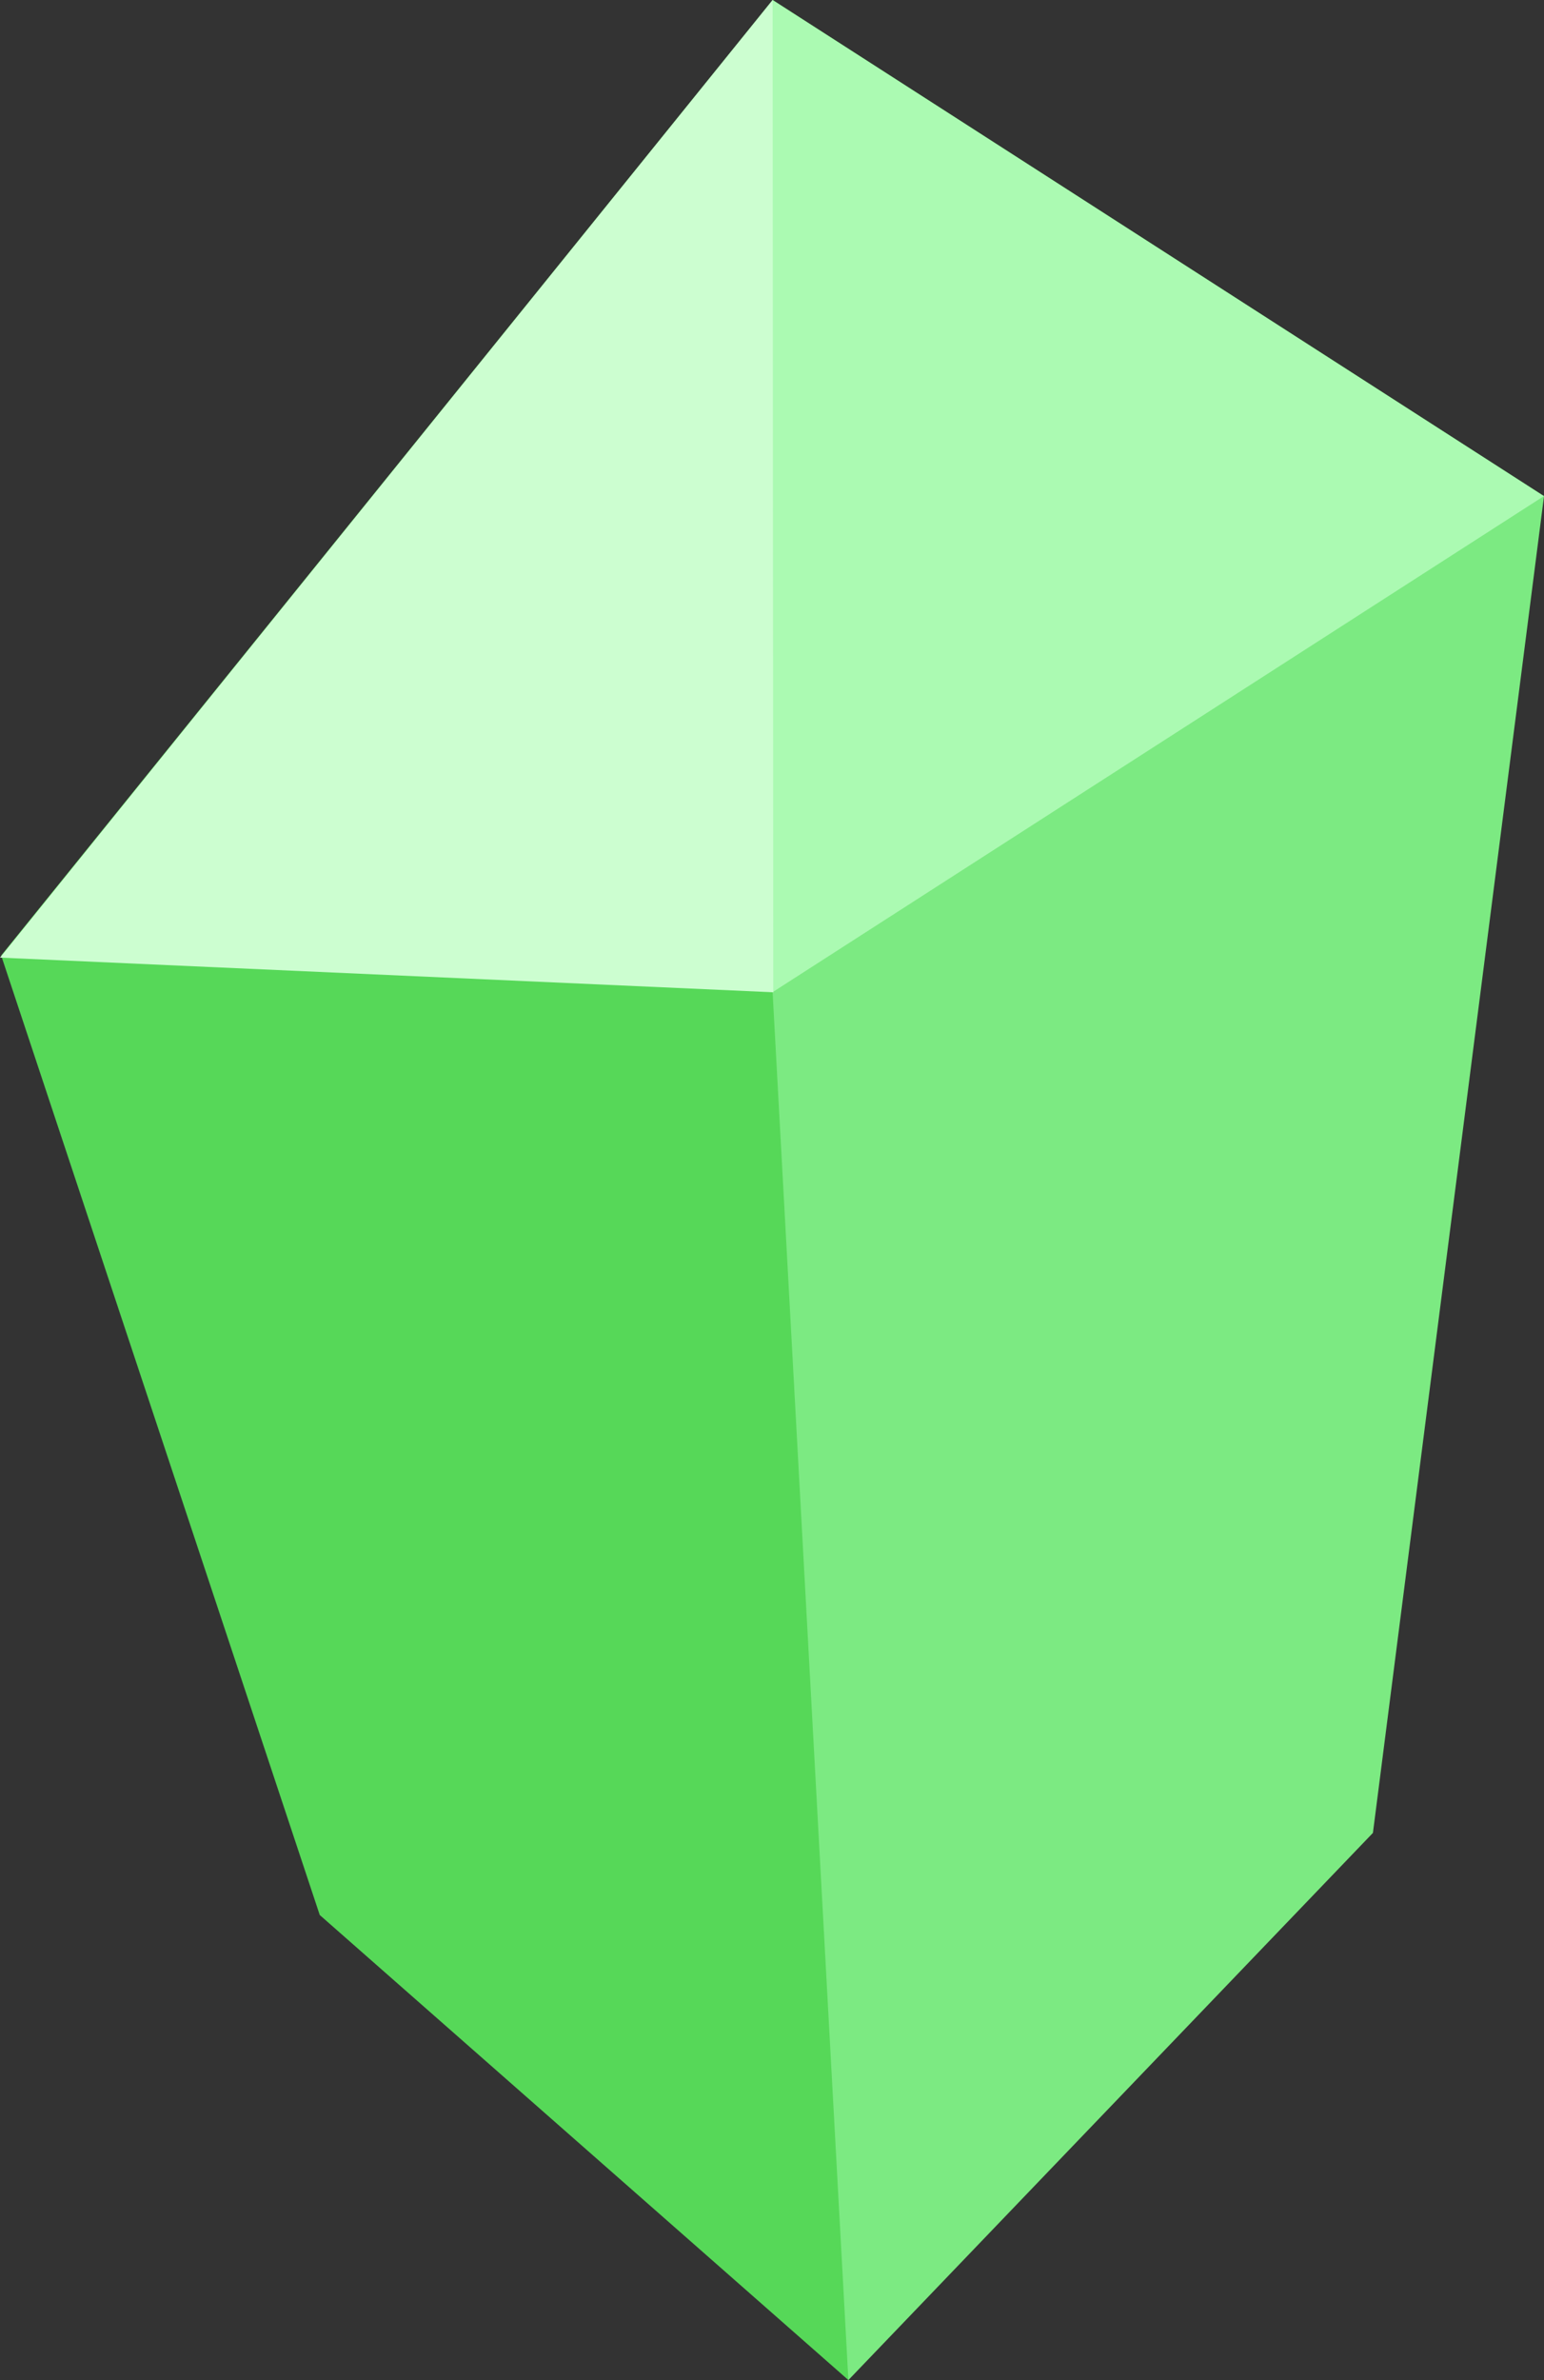 <svg id="Calque_1" data-name="Calque 1" xmlns="http://www.w3.org/2000/svg" viewBox="0 0 302.62 466.29"><rect x="0" y="0" width="302.62" height="466.29" fill="#333333" stroke="none"/><title>ore-fer</title><polygon points="62.67 375.18 0.23 187.2 151.43 0 302.62 97.2 166.28 466.29 62.67 375.18" style="fill:#56d858"/><polygon points="151.43 194.4 302.62 97.2 269.09 359.09 166.28 466.29 151.43 194.4" style="fill:#7cea82"/><polygon points="151.43 0 302.62 97.2 151.43 194.4 151.43 0" style="fill:#abfab2"/><polygon points="0 187.61 151.56 194.4 151.43 0 0 187.61" style="fill:#ccfed0"/></svg>